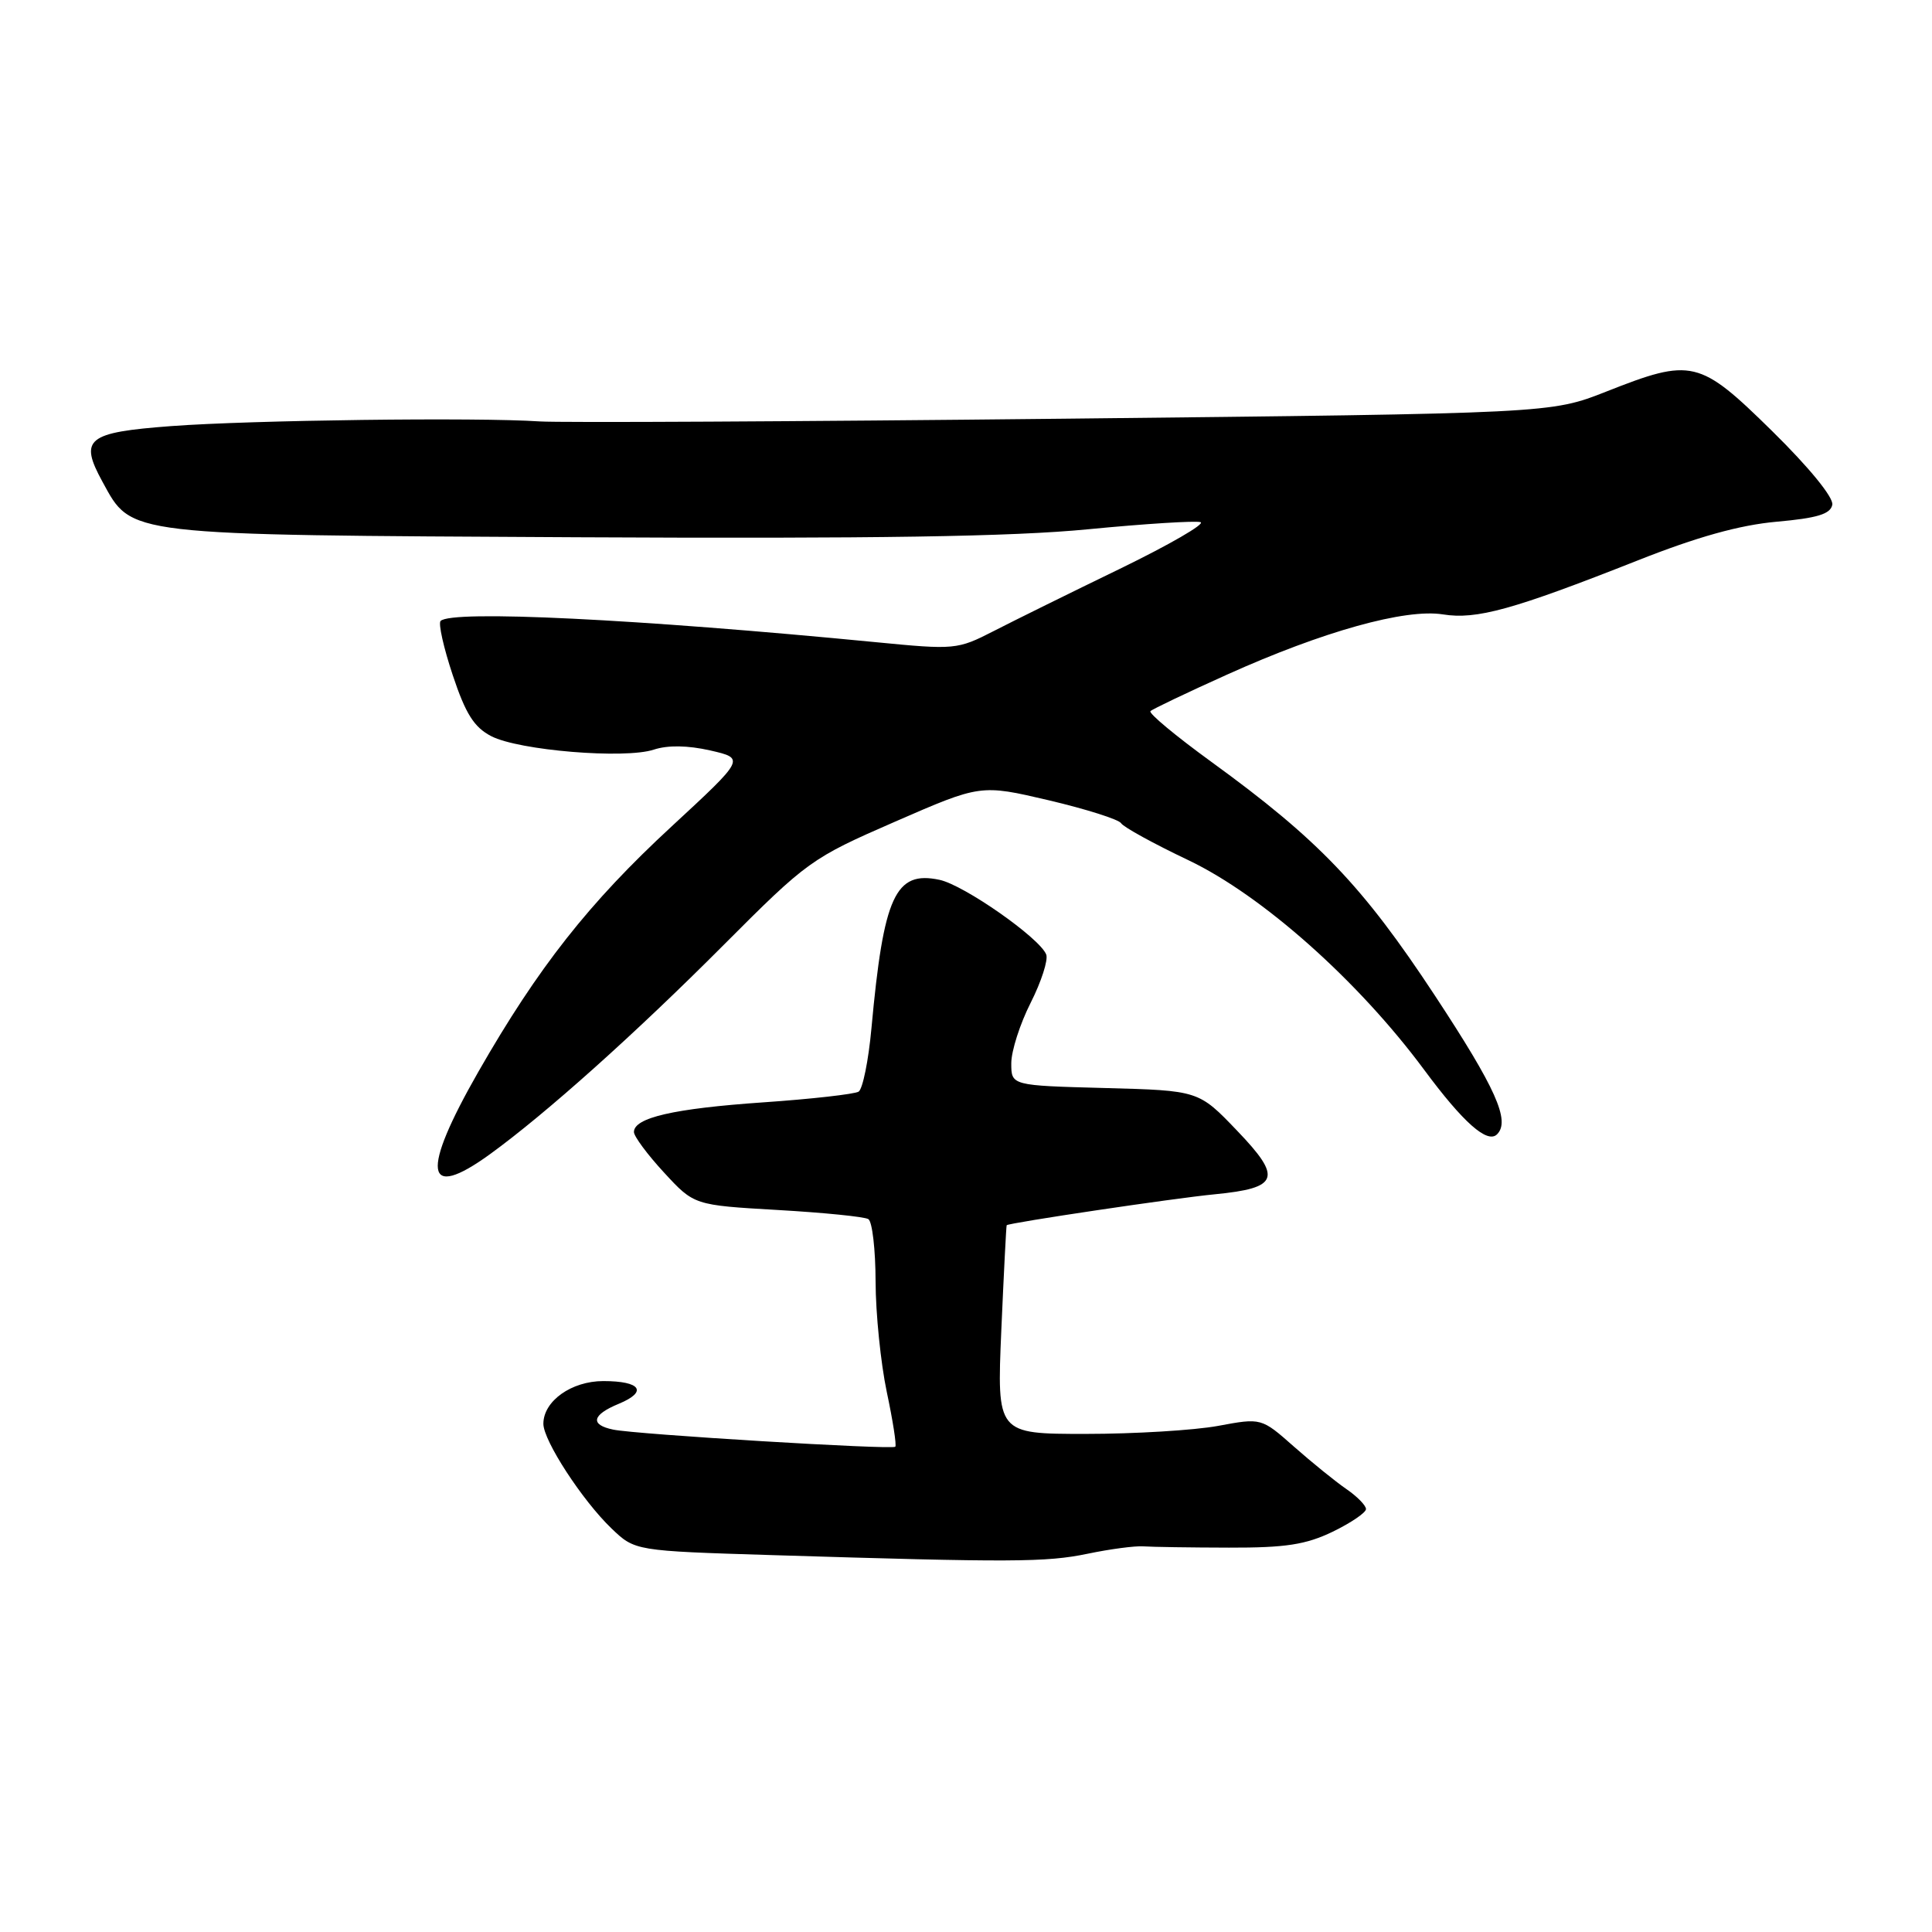 <?xml version="1.0" encoding="UTF-8" standalone="no"?>
<!DOCTYPE svg PUBLIC "-//W3C//DTD SVG 1.1//EN" "http://www.w3.org/Graphics/SVG/1.1/DTD/svg11.dtd" >
<svg xmlns="http://www.w3.org/2000/svg" xmlns:xlink="http://www.w3.org/1999/xlink" version="1.1" viewBox="0 0 256 256">
 <g >
 <path fill="currentColor"
d=" M 144.11 205.88 C 147.08 205.26 150.40 204.82 151.50 204.90 C 152.60 204.98 157.70 205.06 162.84 205.07 C 170.37 205.09 173.04 204.67 176.59 202.96 C 179.02 201.78 181.00 200.43 181.00 199.96 C 181.00 199.48 179.82 198.28 178.39 197.30 C 176.95 196.31 173.83 193.78 171.46 191.69 C 167.14 187.87 167.14 187.87 161.39 188.94 C 158.22 189.52 150.34 190.00 143.86 190.00 C 132.09 190.00 132.09 190.00 132.68 176.25 C 133.01 168.69 133.33 162.43 133.39 162.35 C 133.61 162.04 155.63 158.76 160.96 158.25 C 169.48 157.42 169.95 156.10 163.92 149.82 C 158.83 144.50 158.83 144.50 146.41 144.17 C 134.00 143.84 134.00 143.84 134.00 140.89 C 134.00 139.26 135.16 135.65 136.57 132.87 C 137.98 130.08 138.91 127.20 138.63 126.48 C 137.80 124.31 127.73 117.26 124.48 116.58 C 118.62 115.34 117.08 118.72 115.47 136.26 C 115.08 140.53 114.31 144.31 113.77 144.65 C 113.22 144.98 107.52 145.63 101.10 146.07 C 89.27 146.89 84.00 148.10 84.00 150.00 C 84.00 150.57 85.79 152.99 87.99 155.37 C 91.97 159.69 91.97 159.69 103.05 160.33 C 109.14 160.68 114.55 161.22 115.06 161.54 C 115.58 161.86 116.01 165.58 116.02 169.81 C 116.03 174.04 116.70 180.62 117.50 184.43 C 118.31 188.24 118.82 191.51 118.63 191.70 C 118.21 192.12 84.29 190.07 81.25 189.43 C 78.15 188.79 78.43 187.48 81.99 186.01 C 85.87 184.40 84.92 183.00 79.94 183.00 C 75.72 183.00 72.00 185.65 72.00 188.66 C 72.00 190.89 77.17 198.83 81.02 202.52 C 84.13 205.50 84.13 205.50 102.31 206.06 C 134.09 207.04 138.61 207.02 144.11 205.88 Z  M 64.92 152.94 C 72.30 147.59 84.15 136.99 95.87 125.23 C 106.98 114.09 107.51 113.71 118.59 108.88 C 129.94 103.93 129.94 103.93 138.96 106.04 C 143.92 107.21 148.24 108.58 148.55 109.08 C 148.86 109.59 152.88 111.80 157.49 113.99 C 167.26 118.66 179.95 129.94 188.69 141.73 C 193.90 148.77 197.09 151.58 198.37 150.30 C 200.15 148.52 198.20 144.18 190.14 131.93 C 180.56 117.38 174.71 111.26 160.50 100.94 C 155.79 97.52 152.16 94.50 152.44 94.23 C 152.71 93.96 157.28 91.78 162.59 89.39 C 175.30 83.66 186.21 80.62 191.19 81.41 C 195.65 82.13 200.50 80.78 216.93 74.29 C 224.87 71.14 230.51 69.57 235.42 69.13 C 240.80 68.65 242.55 68.12 242.79 66.88 C 242.97 65.92 239.72 61.94 234.83 57.13 C 225.16 47.63 224.20 47.40 212.83 51.89 C 205.50 54.78 205.50 54.78 141.00 55.48 C 105.52 55.86 74.25 56.02 71.50 55.84 C 63.29 55.28 33.22 55.67 22.68 56.46 C 11.50 57.30 10.46 58.14 13.58 63.84 C 17.52 71.03 16.16 70.87 76.50 71.19 C 115.96 71.39 134.19 71.11 144.19 70.13 C 151.72 69.40 158.43 68.98 159.08 69.19 C 159.74 69.41 154.93 72.19 148.39 75.37 C 141.85 78.54 134.31 82.26 131.63 83.64 C 126.87 86.08 126.49 86.11 116.13 85.10 C 84.36 82.01 59.85 80.81 58.38 82.28 C 58.06 82.61 58.78 85.83 59.99 89.46 C 61.70 94.60 62.82 96.37 65.10 97.55 C 68.75 99.44 82.79 100.60 86.63 99.33 C 88.49 98.72 91.12 98.76 94.12 99.44 C 98.73 100.50 98.73 100.50 89.00 109.50 C 78.05 119.61 71.31 128.18 63.40 141.99 C 55.72 155.41 56.25 159.22 64.92 152.94 Z "/>
</g>
</svg>